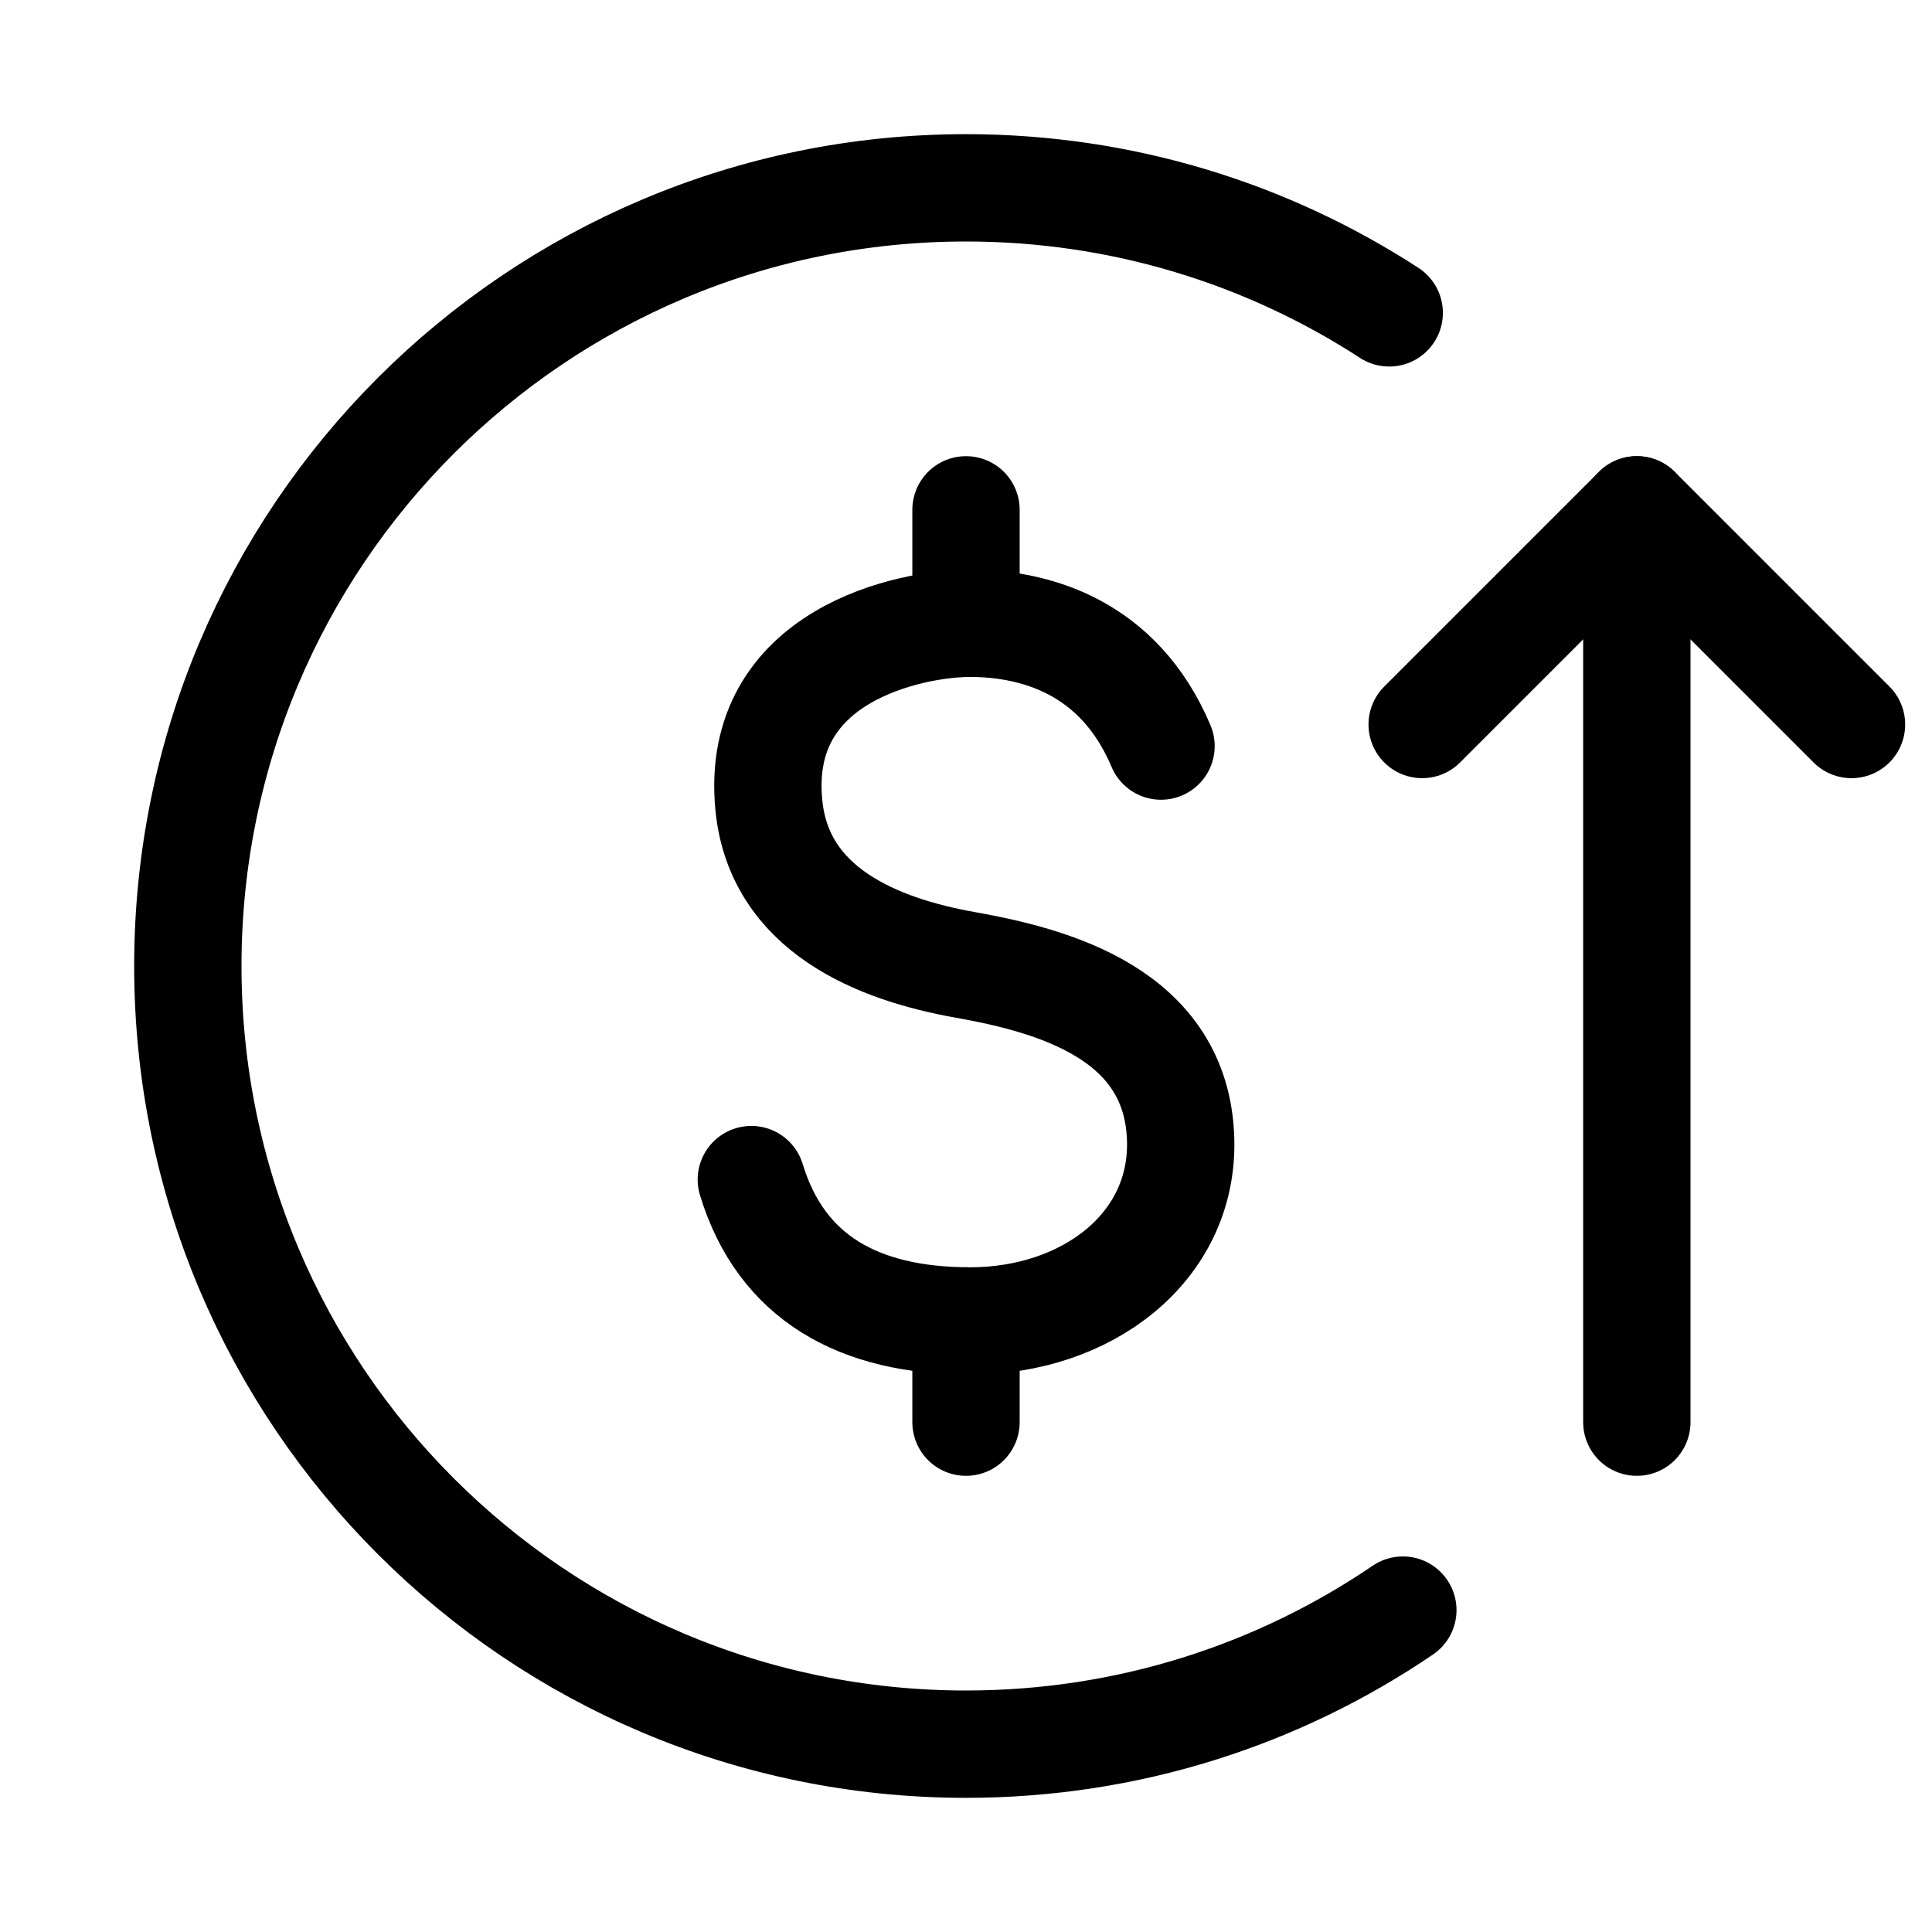 <svg xmlns="http://www.w3.org/2000/svg" height="18" width="18" viewBox="0 0 18 18"><title>circle dollar up</title><g fill="none" stroke="currentColor" class="nc-icon-wrapper"><path d="M13.07,15.001c-1.16,.789-2.561,1.249-4.07,1.249-4.004,0-7.25-3.246-7.25-7.25S4.996,1.75,9,1.75c1.454,0,2.808,.428,3.943,1.165" stroke-linecap="round" stroke-linejoin="round"></path><path d="M10.817,6.951c-.394-.933-1.183-1.144-1.779-1.144-.554,0-2.01,.295-1.875,1.692,.094,.981,1.019,1.346,1.827,1.49s1.981,.452,2.01,1.635c.024,1-.875,1.683-1.962,1.683-1.038,0-1.76-.404-2.038-1.317" stroke-linecap="round" stroke-linejoin="round"></path><line x1="9" y1="4.75" x2="9" y2="5.807" stroke-linecap="round" stroke-linejoin="round"></line><line x1="9" y1="12.307" x2="9" y2="13.25" stroke-linecap="round" stroke-linejoin="round"></line><polyline points="17.25 6.75 15.25 4.75 13.25 6.75" stroke-linecap="round" stroke-linejoin="round" stroke="currentColor"></polyline><line x1="15.25" y1="4.75" x2="15.25" y2="13.25" stroke-linecap="round" stroke-linejoin="round" stroke="currentColor"></line></g></svg>